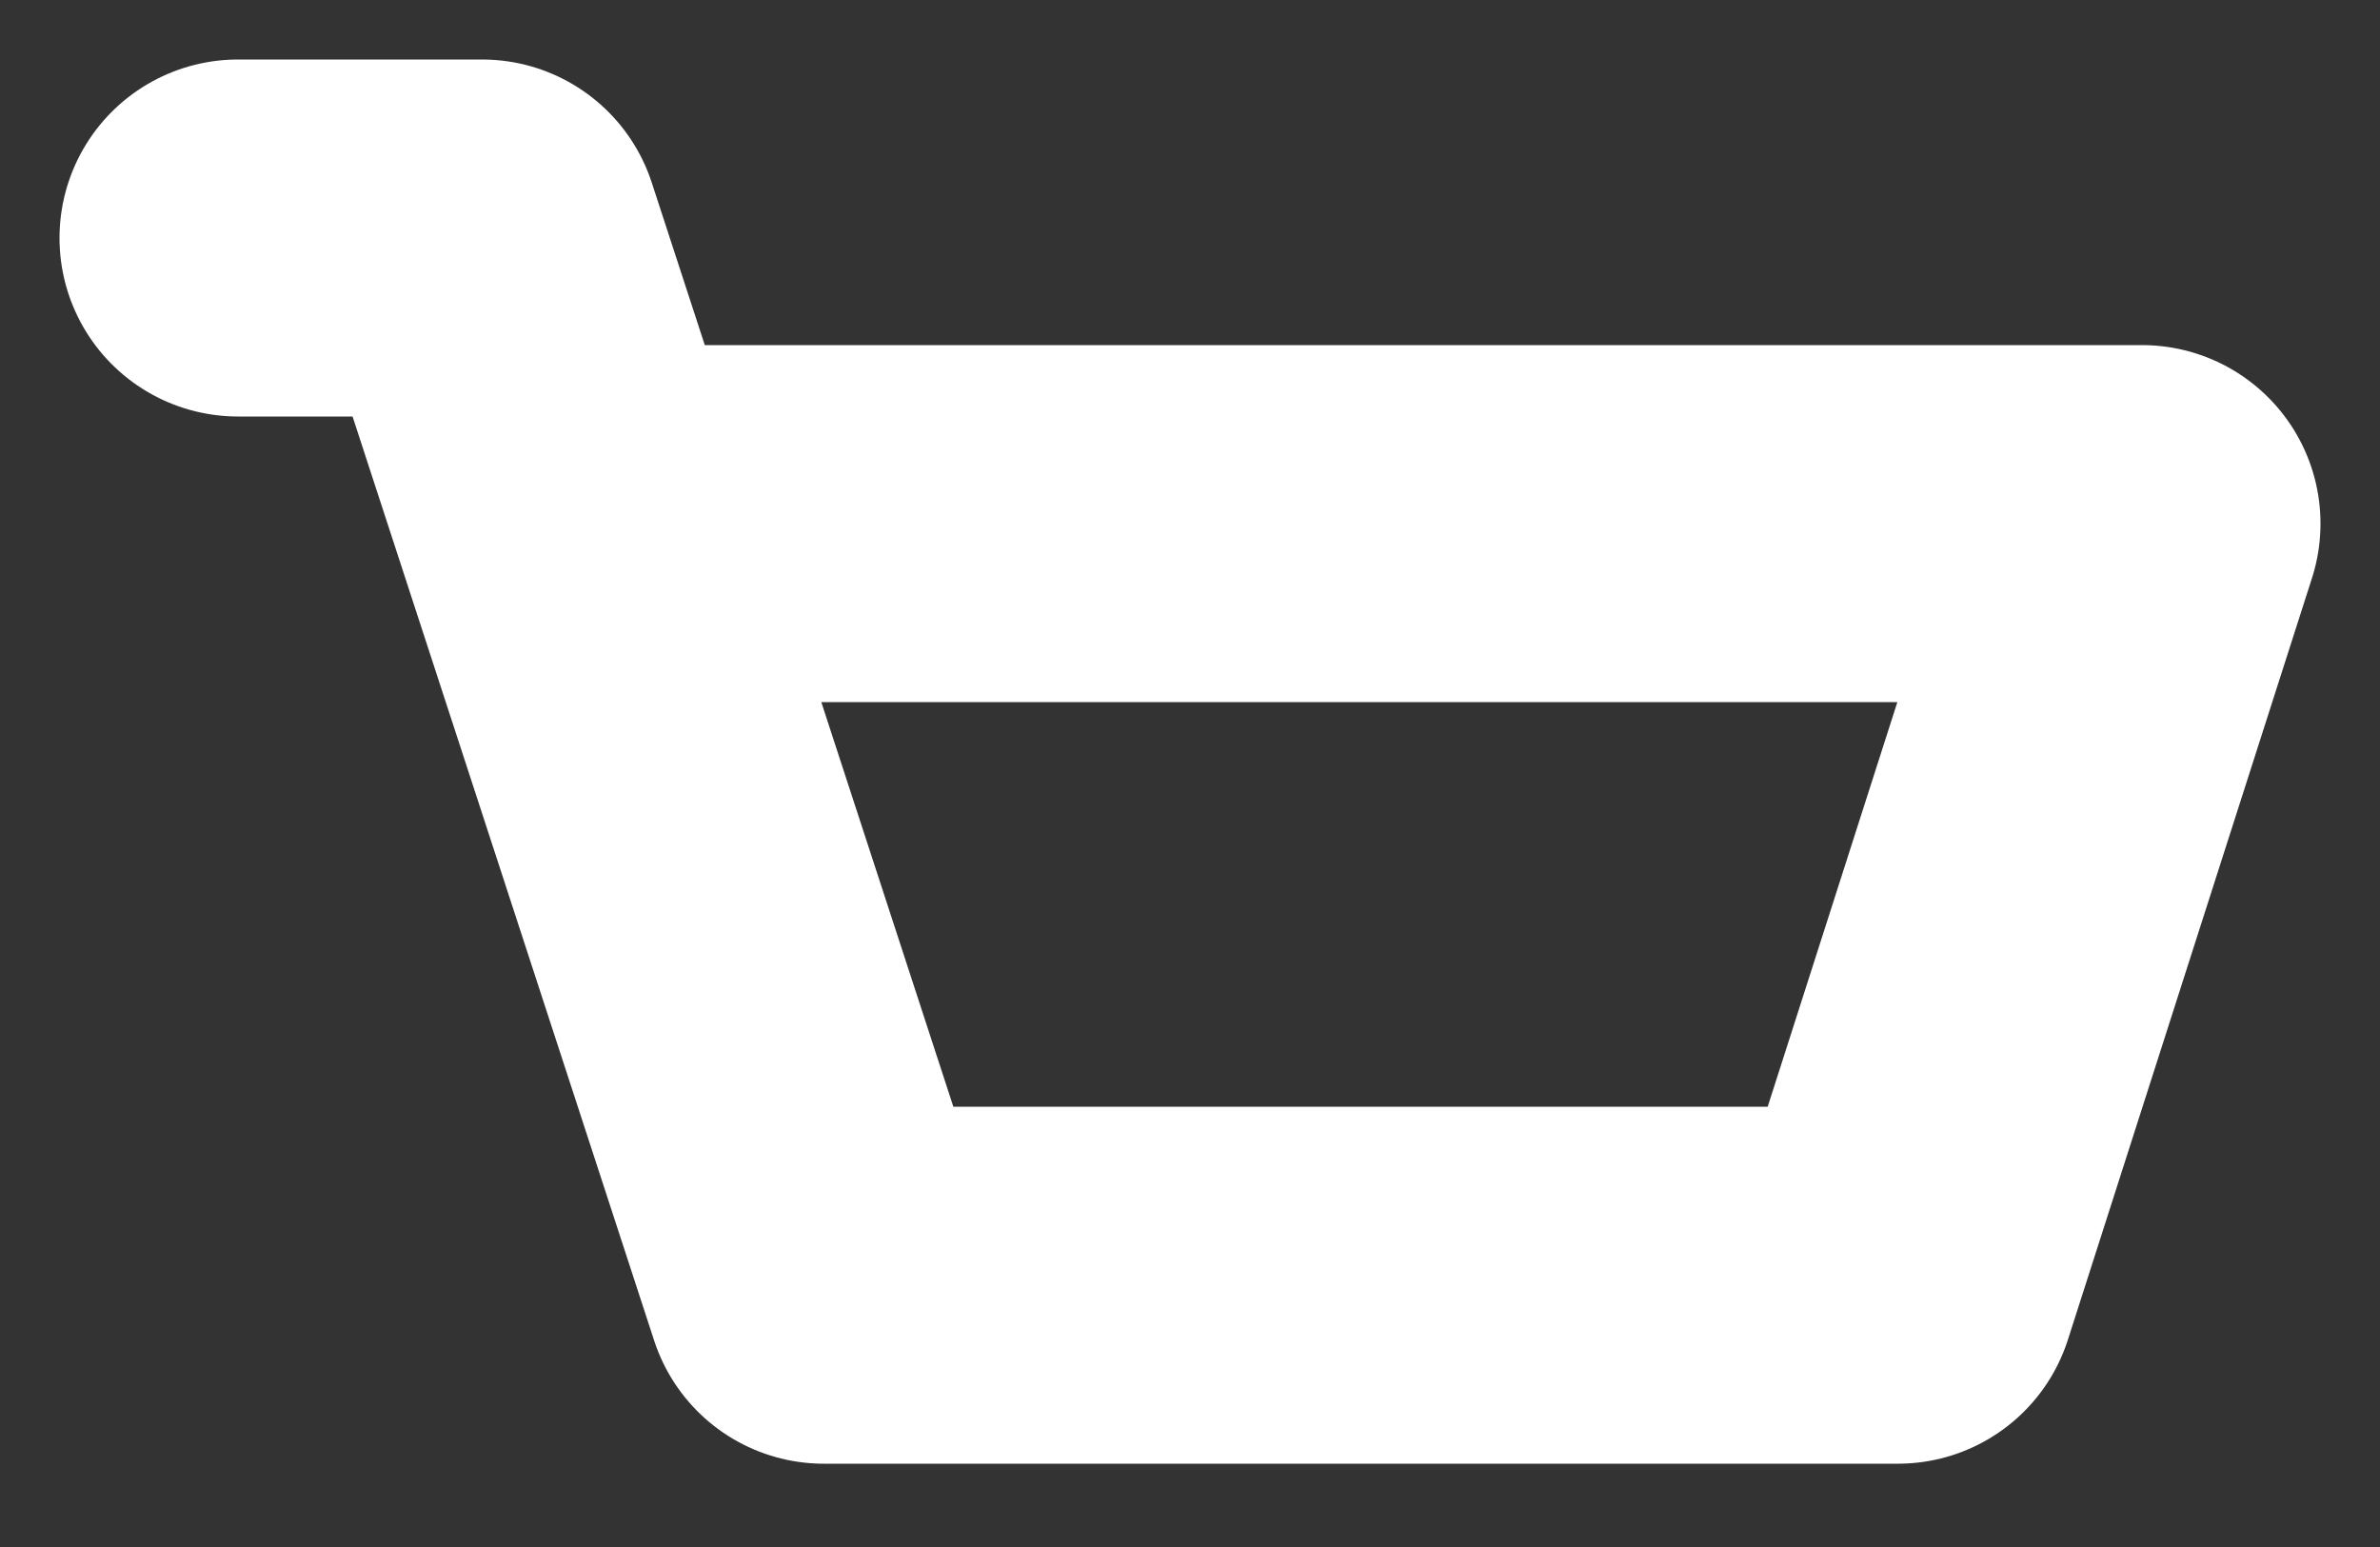 <?xml version="1.0" encoding="UTF-8"?>
<svg width="20px" height="13px" viewBox="0 0 20 13" version="1.1" xmlns="http://www.w3.org/2000/svg" xmlns:xlink="http://www.w3.org/1999/xlink">
    <rect x="0" y="0" width="20" height="13" fill="#333333" stroke="none"/>
    <!-- Generator: Sketch 47.1 (45422) - http://www.bohemiancoding.com/sketch -->
    <title>Path 367</title>
    <desc>Created with Sketch.</desc>
    <defs></defs>
    <g id="Web" stroke="none" stroke-width="1" fill="none" fill-rule="evenodd" stroke-linecap="round" stroke-linejoin="round">
        <g id="cart" transform="translate(-1014, -121)" stroke-width="3" stroke="#FFFFFF">
            <g id="cart_big_block" transform="translate(972, -22)">
                <g id="cart_button" transform="translate(0, 19)">
                    <g id="Group-3" transform="translate(44, 126)">
                        <polyline id="Path-367" points="0 0 2.051 0 4.923 8.8 13.949 8.8 16 2.4 2.872 2.4"></polyline>
                    </g>
                </g>
            </g>
        </g>
    </g>
</svg>